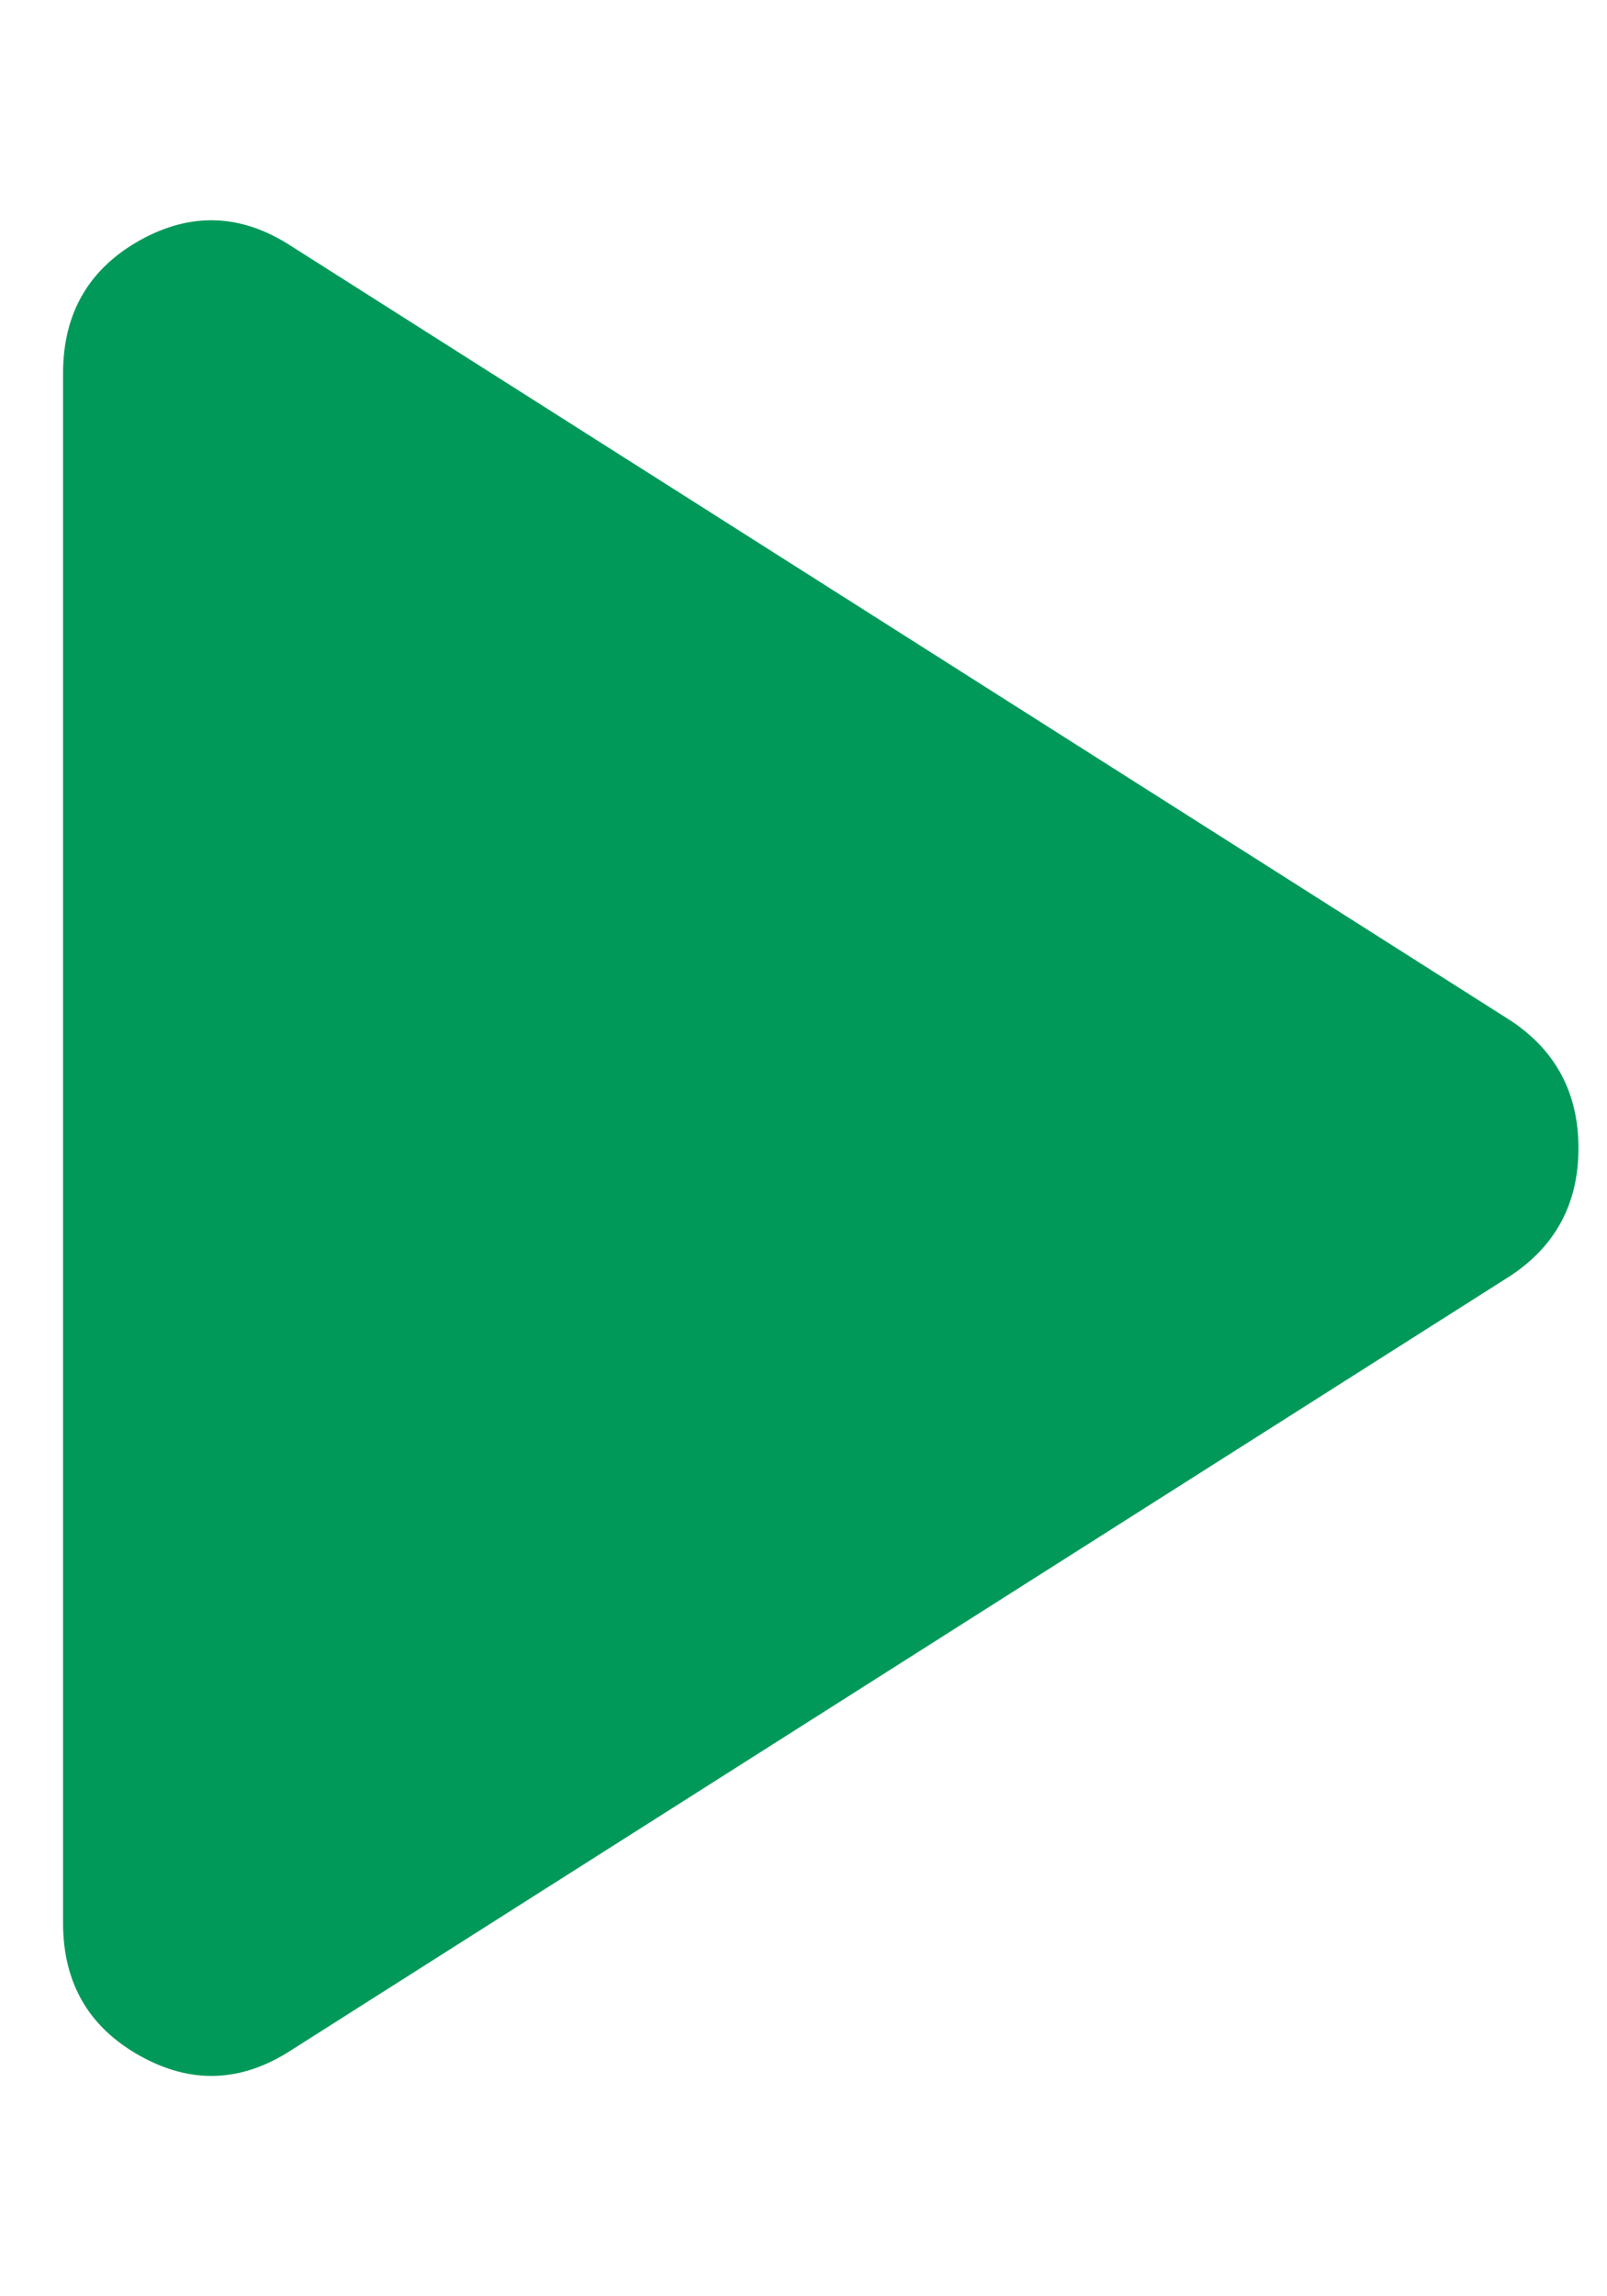 <svg width="21" height="30" viewBox="0 0 17 20" fill="none" xmlns="http://www.w3.org/2000/svg">
<path d="M3.081 19.54C2.553 19.883 2.019 19.902 1.477 19.598C0.937 19.295 0.667 18.827 0.667 18.194V1.806C0.667 1.173 0.937 0.704 1.477 0.4C2.019 0.097 2.553 0.117 3.081 0.46L15.985 8.654C16.46 8.971 16.698 9.419 16.698 10C16.698 10.581 16.46 11.029 15.985 11.346L3.081 19.54Z" fill="#009959"/>
</svg>
